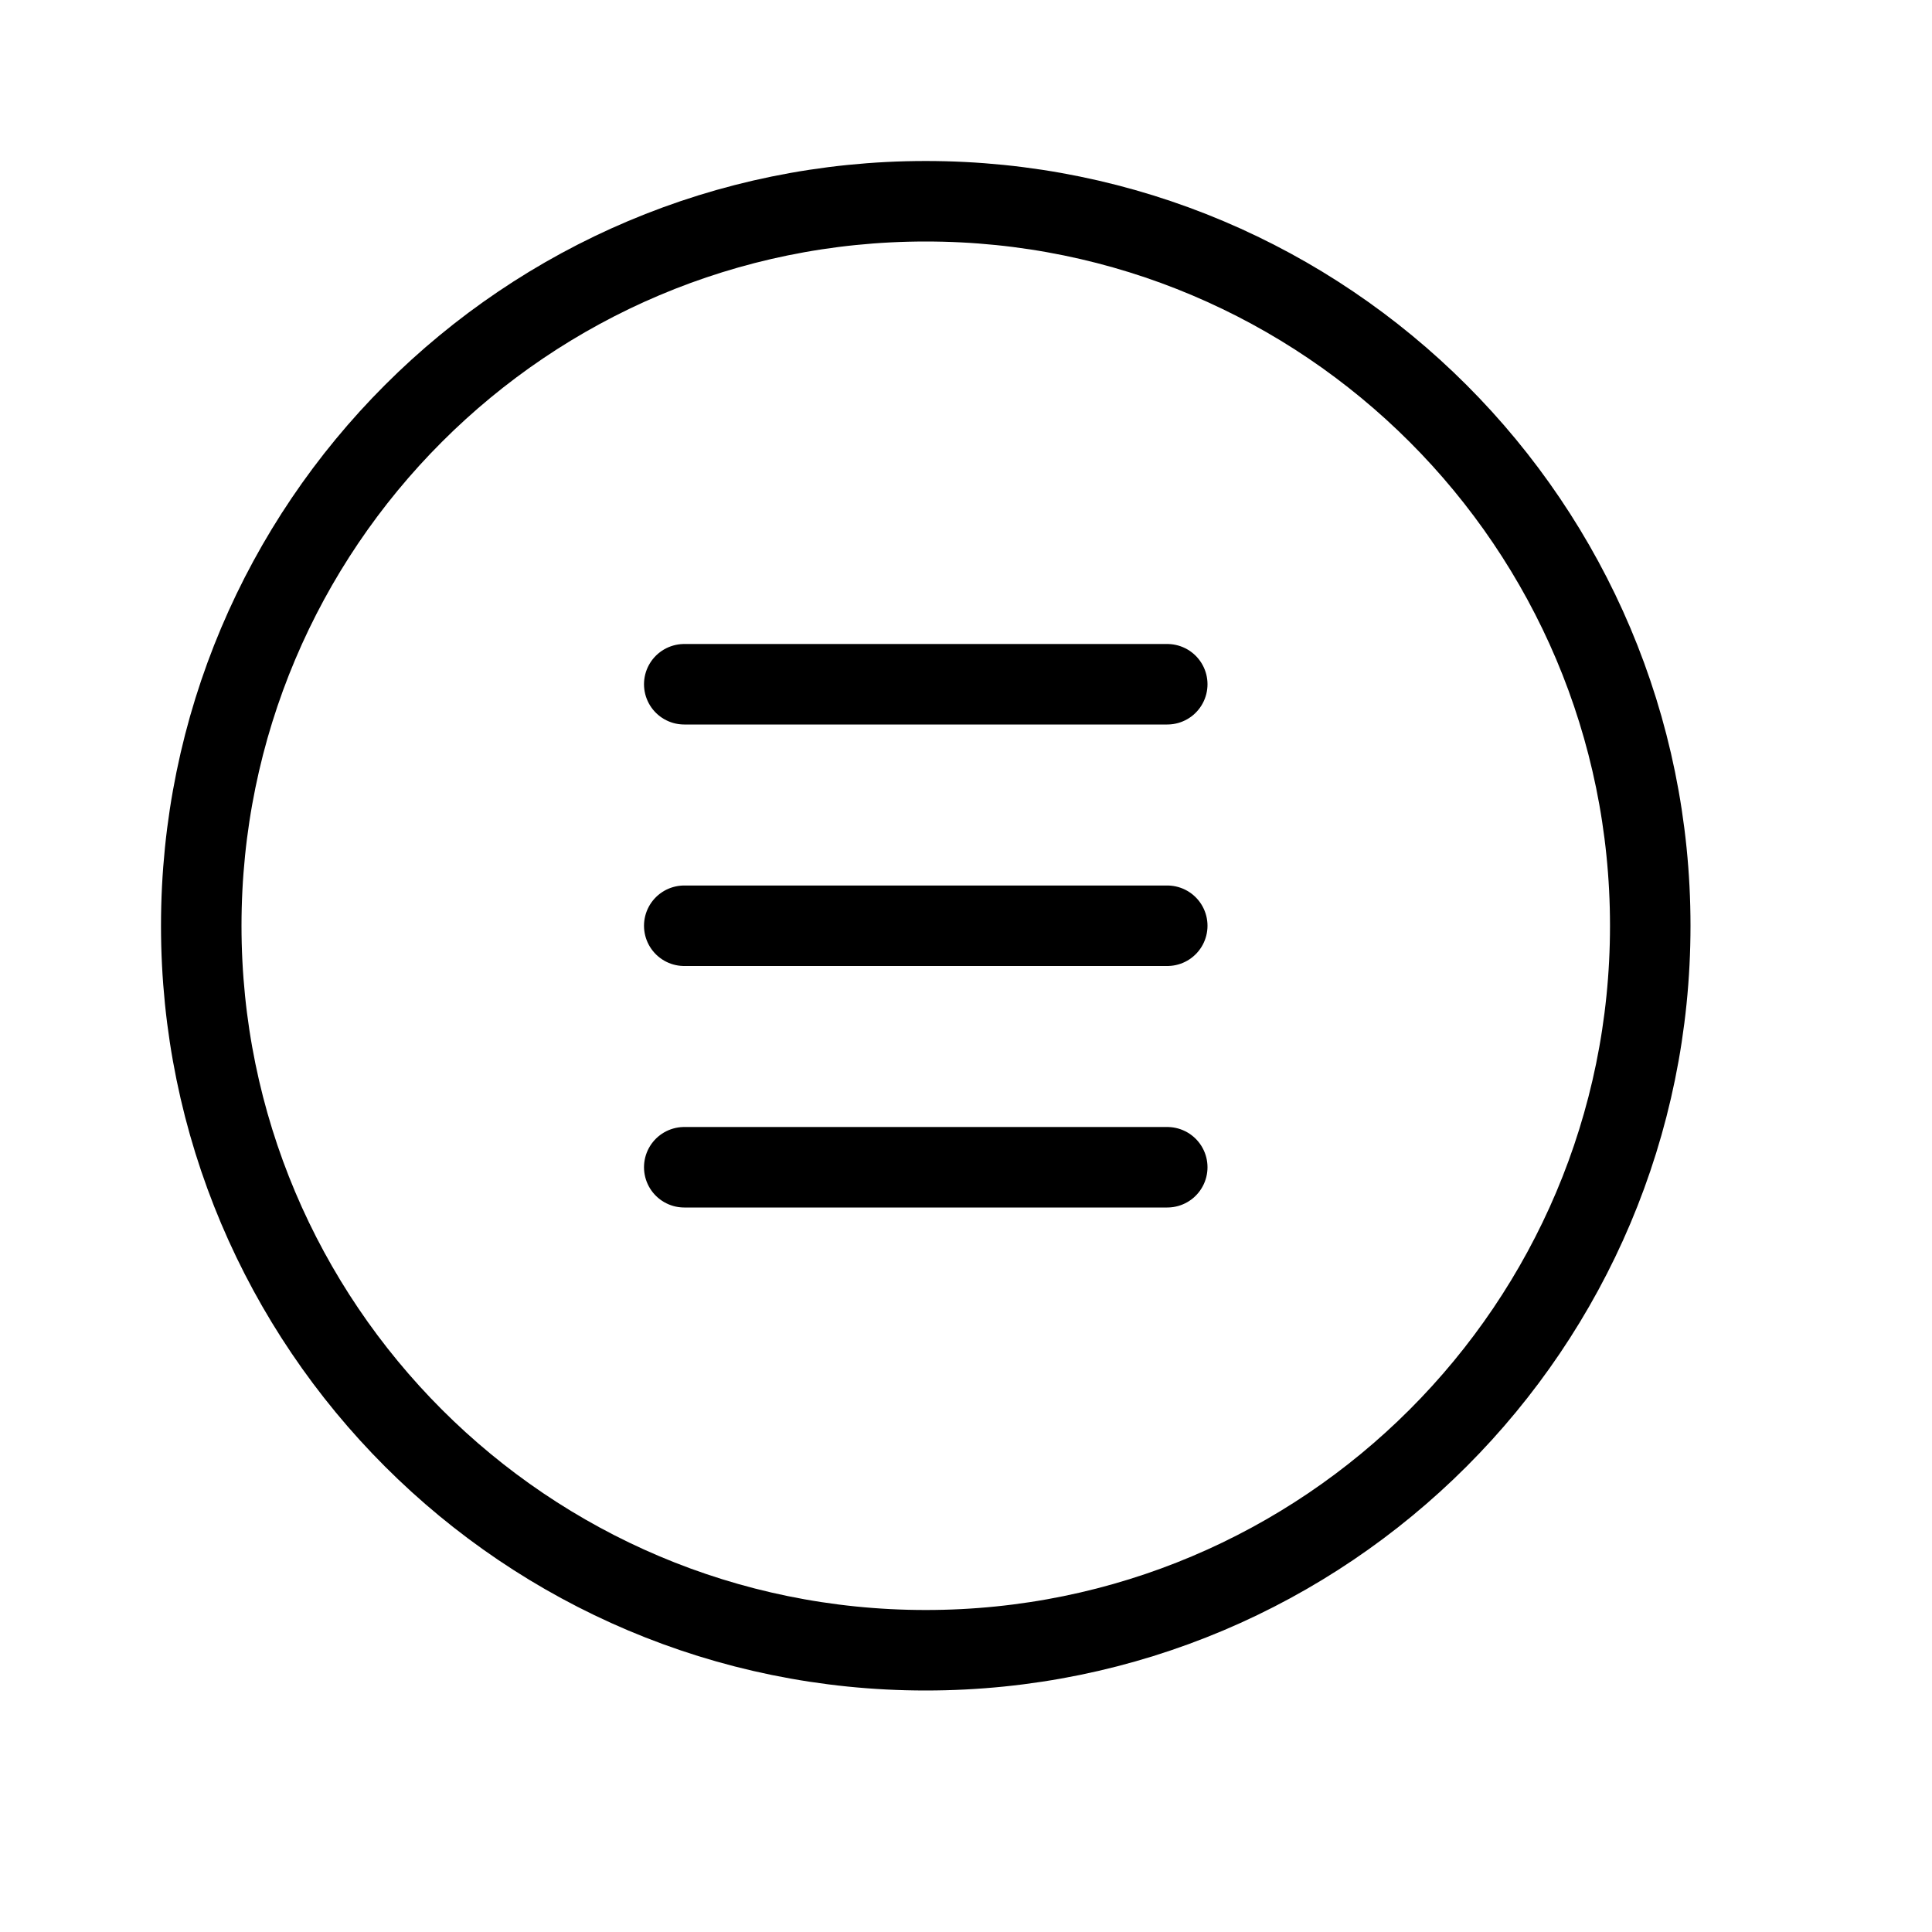 <svg height="24" viewBox="0 0 24 24" width="24" xmlns="http://www.w3.org/2000/svg"><path d="m8.5 8.5h6m-6 3h6m-6 3h6m-3 6c-4.971 0-9-4.029-9-9s4.029-9 9-9 9 4.029 9 9-4.029 9-9 9z" fill="none" stroke="#000" stroke-linecap="round" stroke-linejoin="round"/></svg>